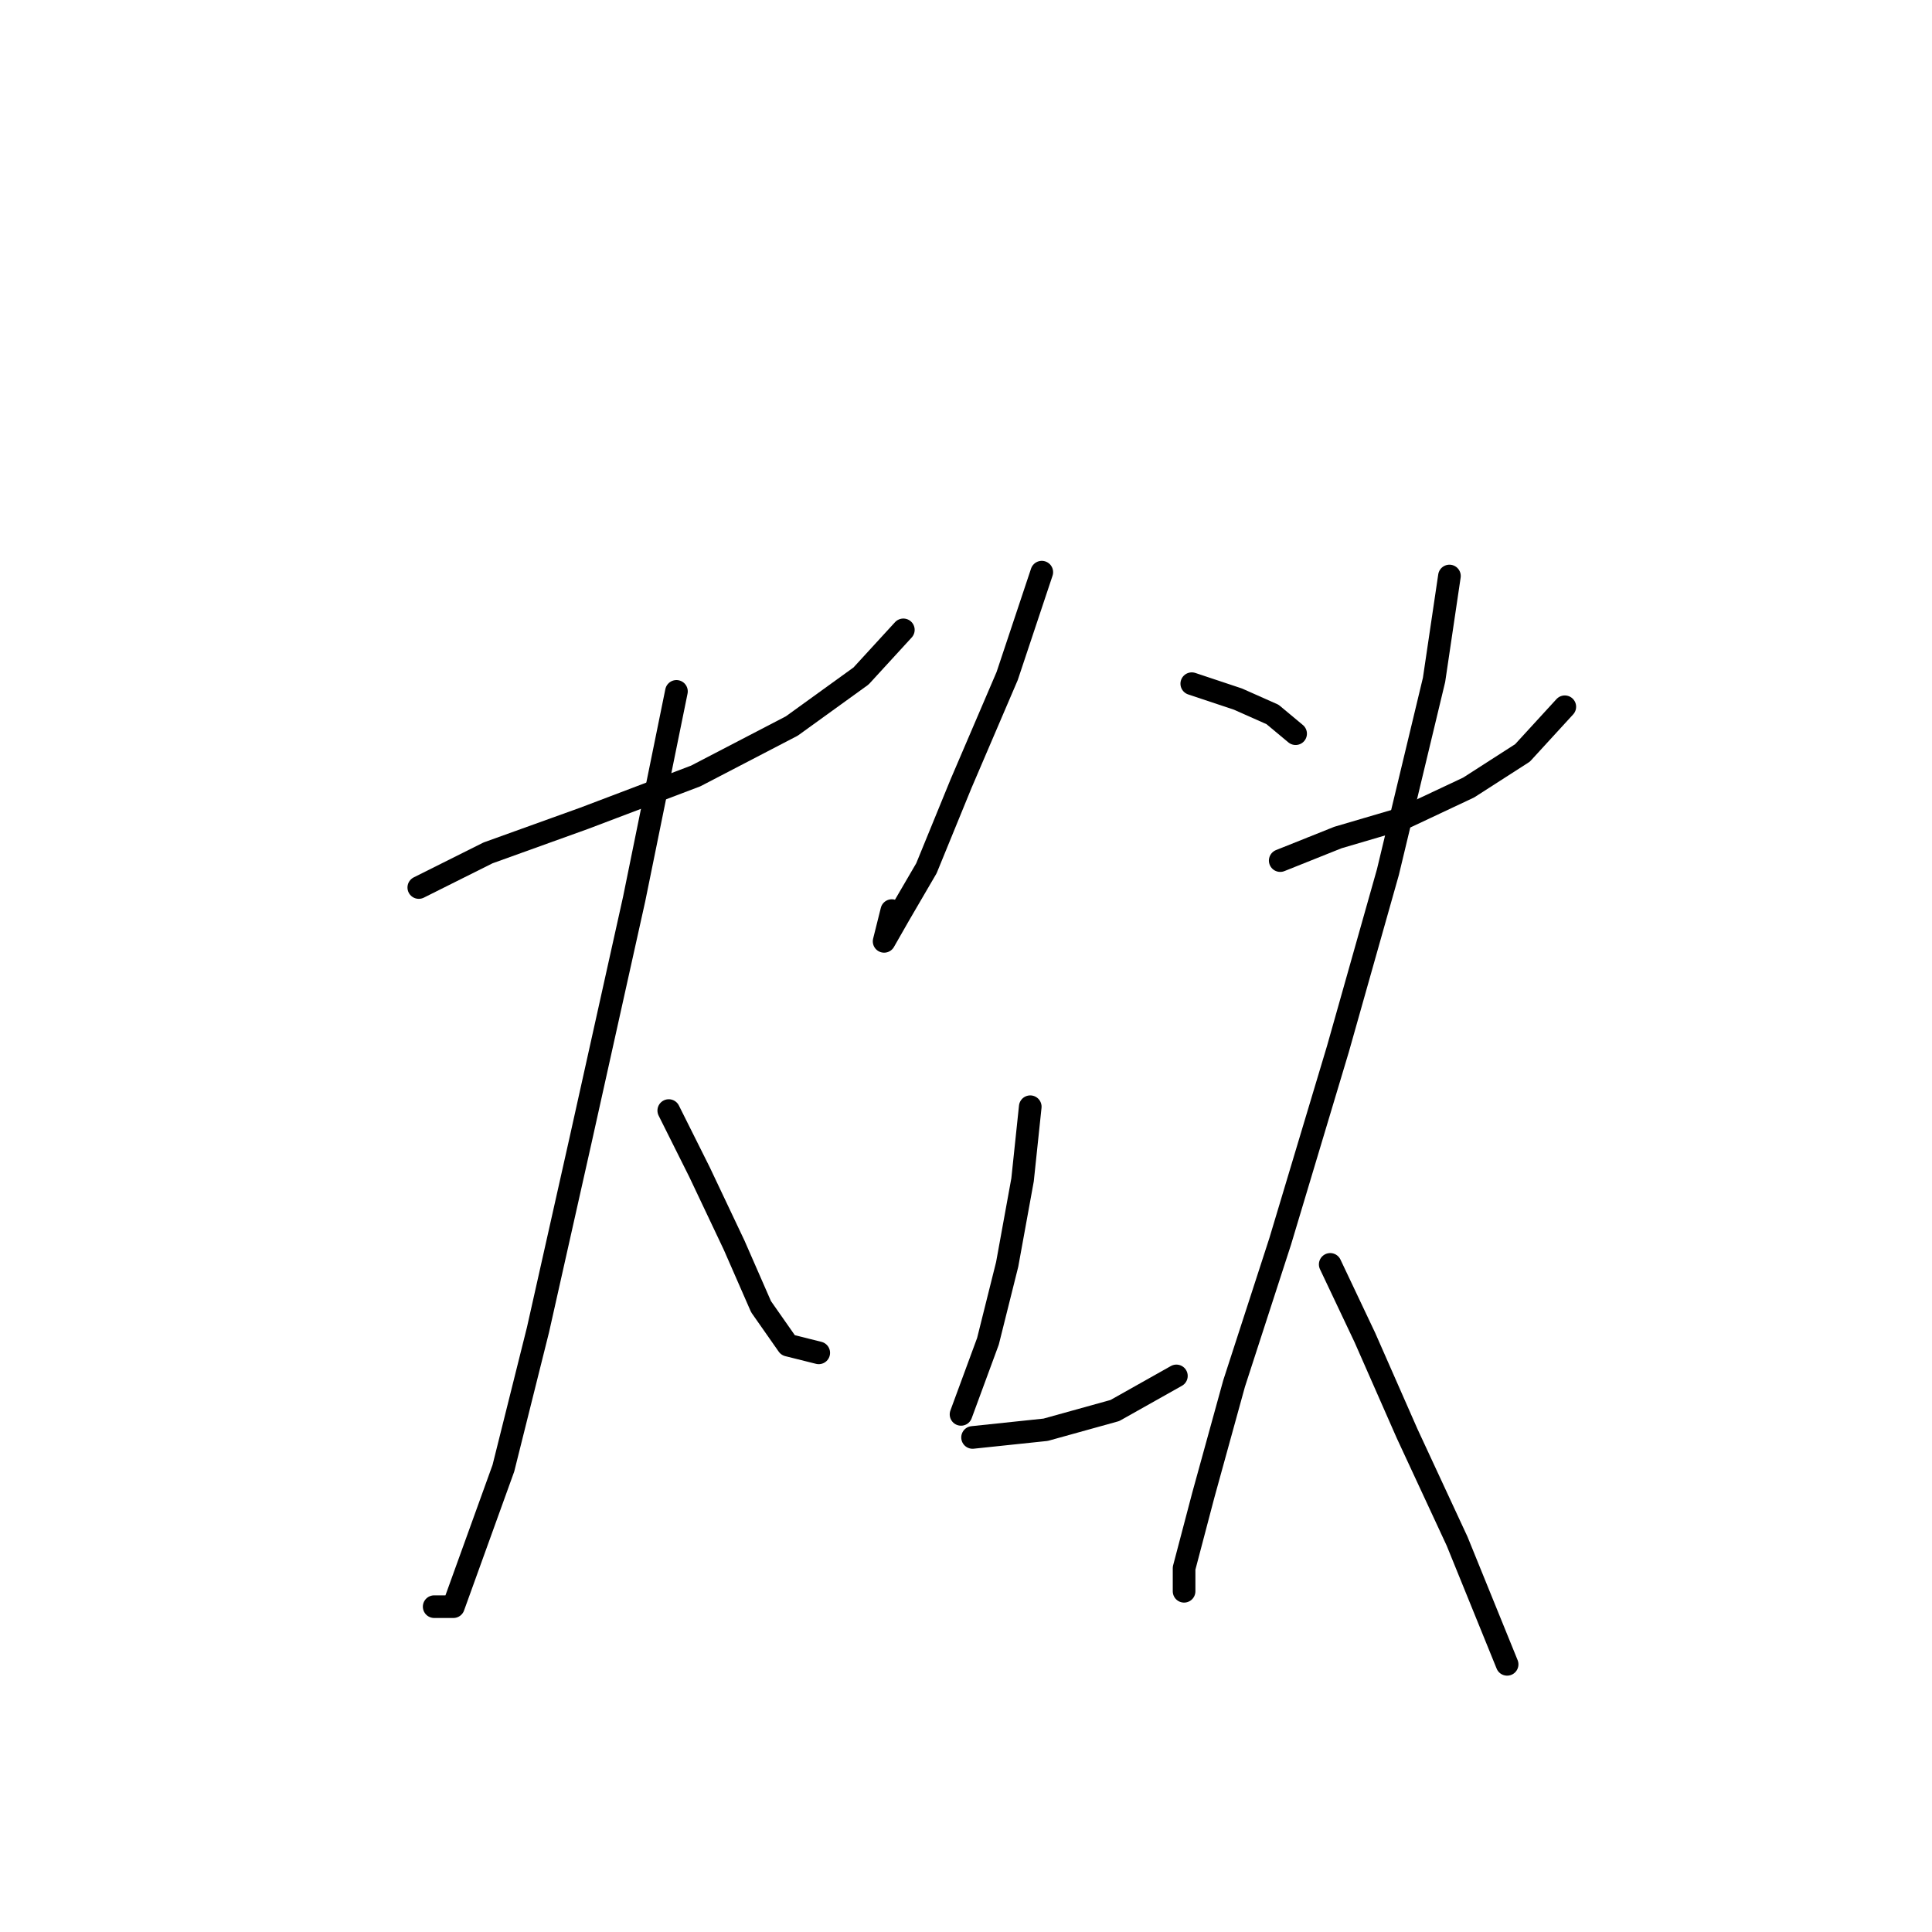 <?xml version="1.0" standalone="no"?>
    <svg width="256" height="256" xmlns="http://www.w3.org/2000/svg" version="1.1">
    <polyline stroke="black" stroke-width="3" stroke-linecap="round" fill="transparent" stroke-linejoin="round" points="55.492 117.6 64.664 113.014 77.403 108.428 92.181 102.822 104.92 96.198 114.093 89.573 119.698 83.459 119.698 83.459 " />
        <polyline stroke="black" stroke-width="3" stroke-linecap="round" fill="transparent" stroke-linejoin="round" points="89.633 91.612 84.028 119.129 76.894 151.232 71.288 176.201 66.702 194.546 60.078 212.891 57.53 212.891 57.53 212.891 " />
        <polyline stroke="black" stroke-width="3" stroke-linecap="round" fill="transparent" stroke-linejoin="round" points="88.614 147.155 92.69 155.309 97.277 164.991 100.844 173.144 104.411 178.239 108.487 179.259 108.487 179.259 " />
        <polyline stroke="black" stroke-width="3" stroke-linecap="round" fill="transparent" stroke-linejoin="round" points="138.043 75.815 133.456 89.573 127.342 103.842 122.755 115.052 119.188 121.167 117.15 124.734 117.15 124.734 118.169 120.658 118.169 120.658 " />
        <polyline stroke="black" stroke-width="3" stroke-linecap="round" fill="transparent" stroke-linejoin="round" points="157.916 90.593 164.031 92.631 168.617 94.669 171.675 97.217 171.675 97.217 " />
        <polyline stroke="black" stroke-width="3" stroke-linecap="round" fill="transparent" stroke-linejoin="round" points="136.514 146.646 135.495 156.328 133.456 167.538 130.909 177.73 127.342 187.412 127.342 187.412 " />
        <polyline stroke="black" stroke-width="3" stroke-linecap="round" fill="transparent" stroke-linejoin="round" points="128.87 190.469 138.552 189.45 147.725 186.902 155.878 182.316 155.878 182.316 " />
        <polyline stroke="black" stroke-width="3" stroke-linecap="round" fill="transparent" stroke-linejoin="round" points="169.636 114.033 177.28 110.976 185.943 108.428 194.605 104.351 201.74 99.765 207.345 93.65 207.345 93.65 " />
        <polyline stroke="black" stroke-width="3" stroke-linecap="round" fill="transparent" stroke-linejoin="round" points="192.058 76.325 190.019 90.083 183.904 115.562 177.28 139.002 169.636 164.481 163.521 183.335 159.445 198.113 156.897 207.795 156.897 210.852 156.897 210.852 " />
        <polyline stroke="black" stroke-width="3" stroke-linecap="round" fill="transparent" stroke-linejoin="round" points="176.261 167.538 180.847 177.22 186.452 189.96 193.077 204.228 199.701 220.534 199.701 220.534 " />
        </svg>